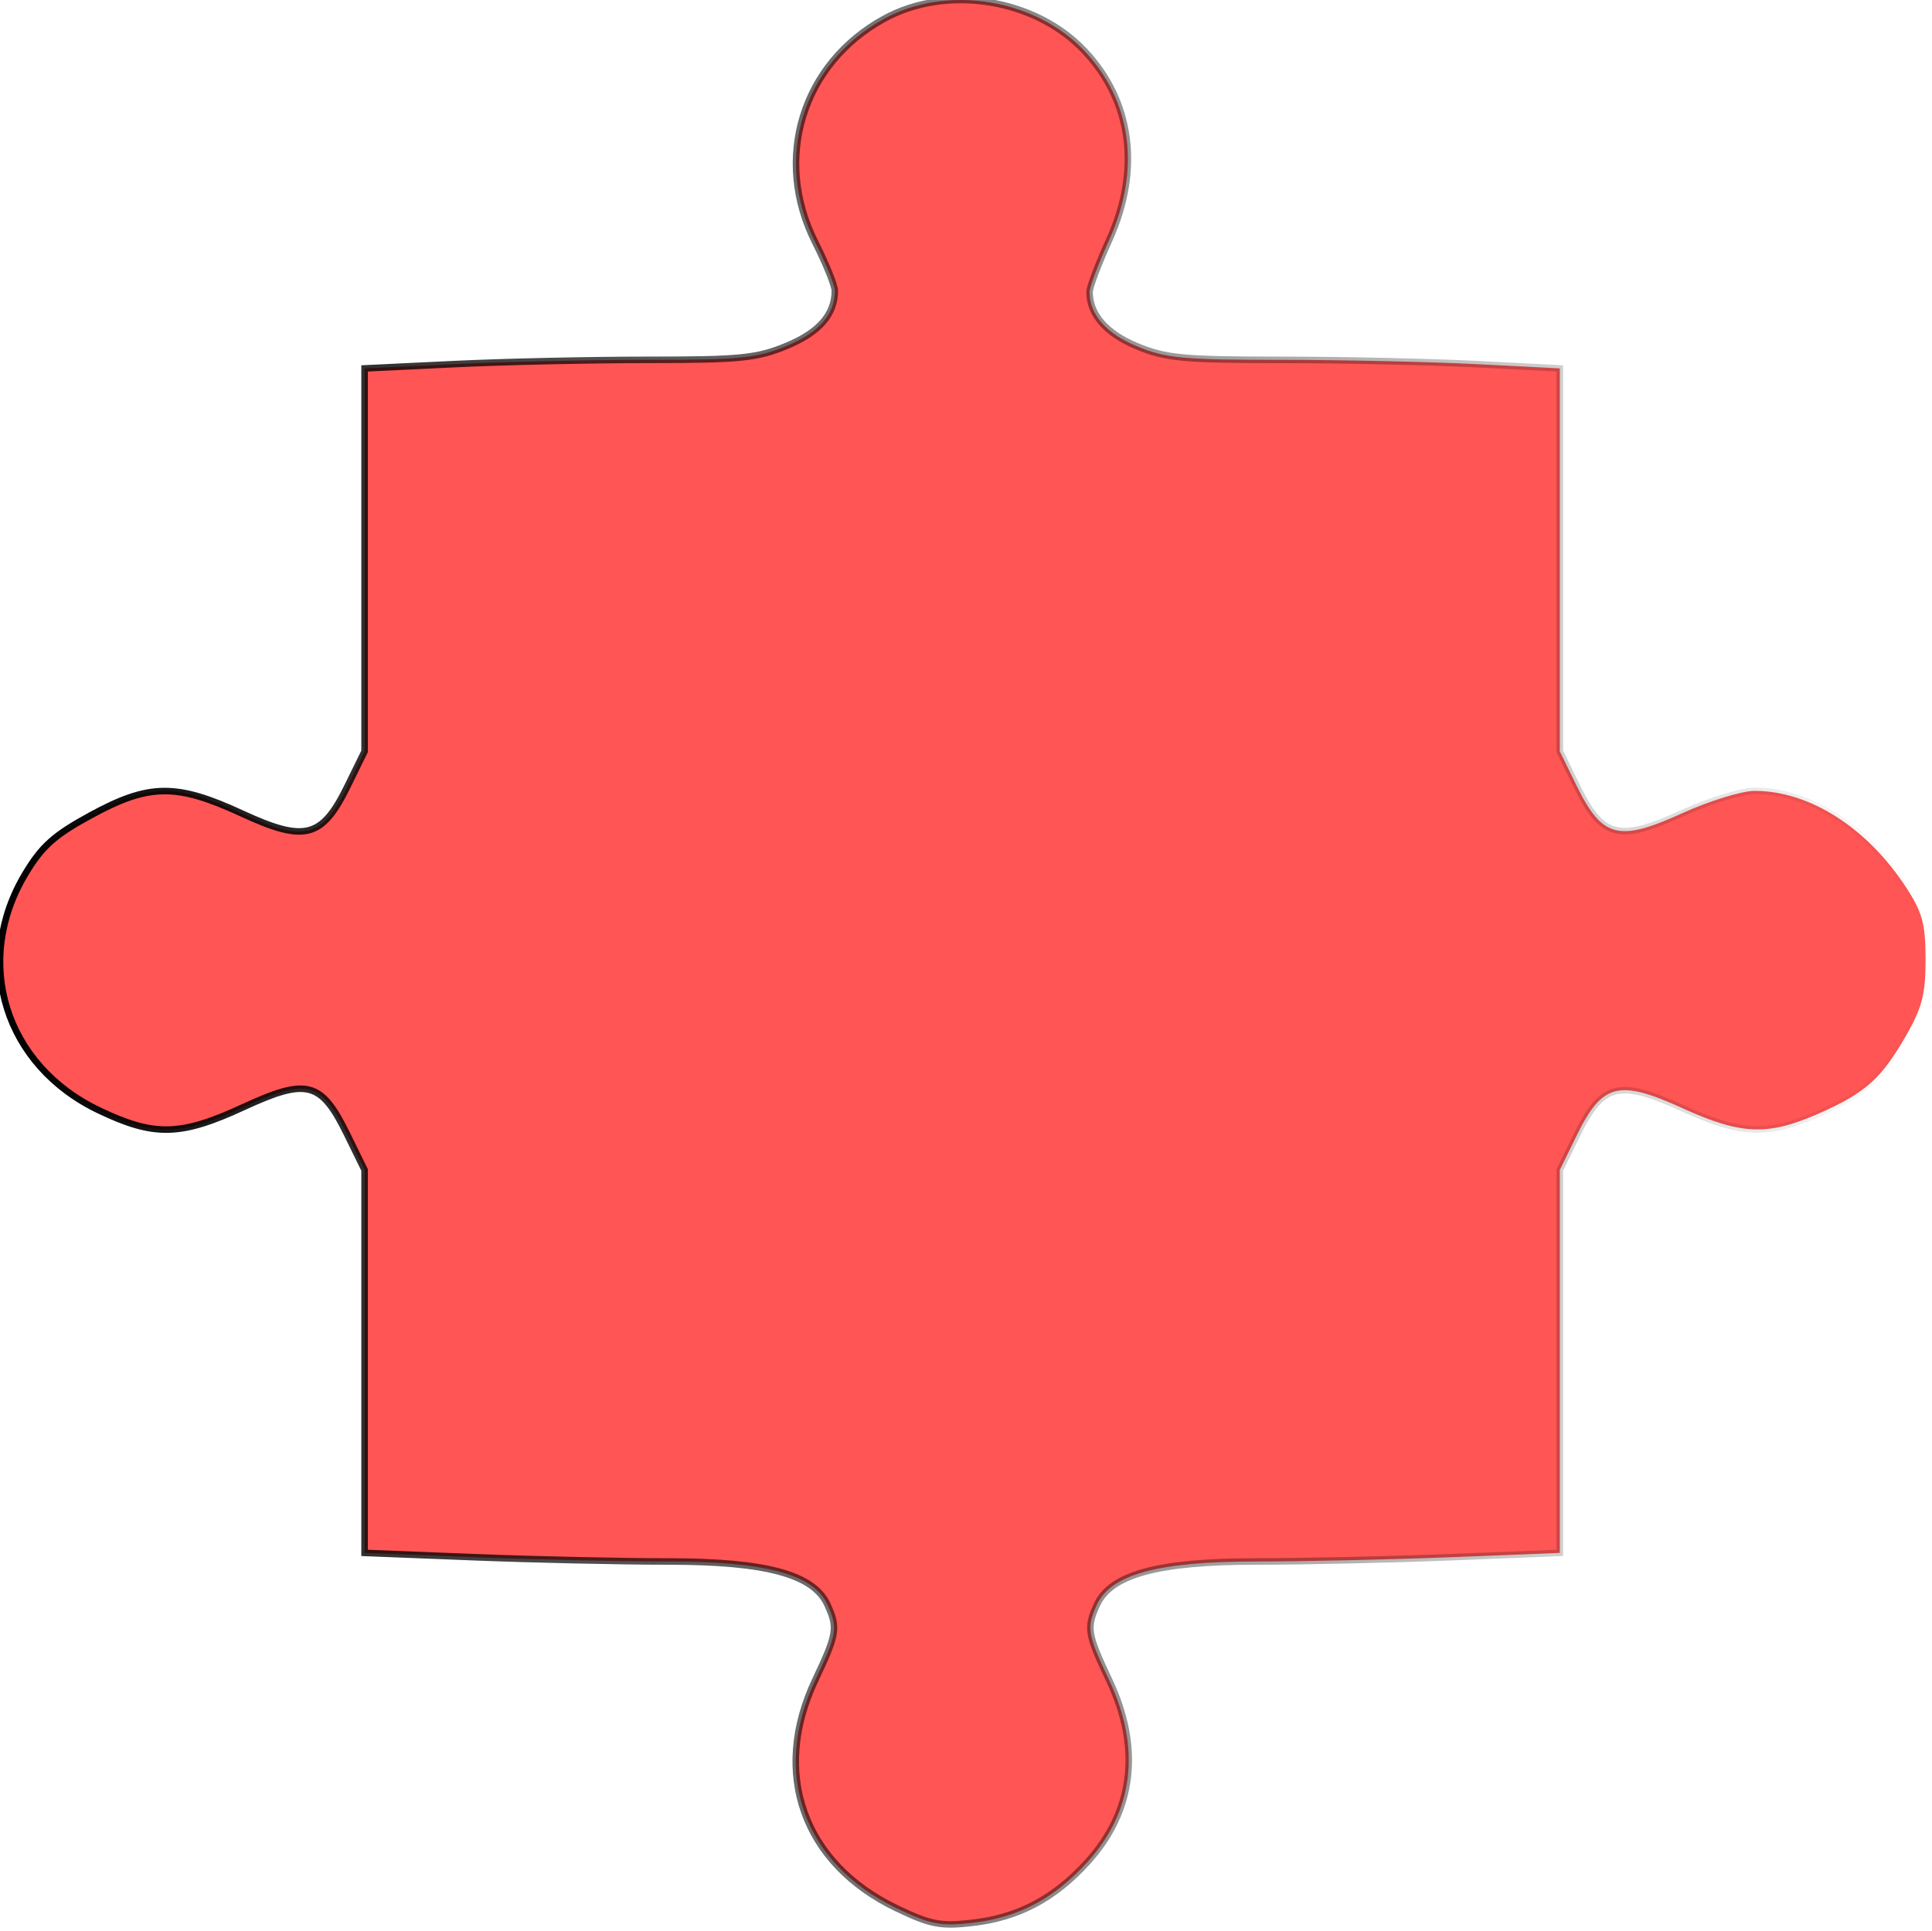 <?xml version="1.0" encoding="UTF-8" standalone="no"?>
<!-- Created with Inkscape (http://www.inkscape.org/) -->

<svg
   version="1.1"
   id="svg2"
   width="377.652"
   height="377.487"
   viewBox="0 0 377.652 377.487"
   sodipodi:docname="4.svg.2023_02_01_21_26_55.0.svg"
   inkscape:version="1.2.2 (b0a8486541, 2022-12-01)"
   xmlns:inkscape="http://www.inkscape.org/namespaces/inkscape"
   xmlns:sodipodi="http://sodipodi.sourceforge.net/DTD/sodipodi-0.dtd"
   xmlns:xlink="http://www.w3.org/1999/xlink"
   xmlns="http://www.w3.org/2000/svg"
   xmlns:svg="http://www.w3.org/2000/svg">
  <defs
     id="defs6">
    <linearGradient
       inkscape:collect="always"
       id="linearGradient15069">
      <stop
         style="stop-color:#000000;stop-opacity:1;"
         offset="0"
         id="stop15065" />
      <stop
         style="stop-color:#000000;stop-opacity:0;"
         offset="1"
         id="stop15067" />
    </linearGradient>
    <linearGradient
       inkscape:collect="always"
       xlink:href="#linearGradient15069"
       id="linearGradient15071"
       x1="1.0697306e-08"
       y1="188.103"
       x2="376.395"
       y2="188.103"
       gradientUnits="userSpaceOnUse" />
  </defs>
  <sodipodi:namedview
     id="namedview4"
     pagecolor="#ffffff"
     bordercolor="#000000"
     borderopacity="0.25"
     inkscape:showpageshadow="2"
     inkscape:pageopacity="0.0"
     inkscape:pagecheckerboard="0"
     inkscape:deskcolor="#d1d1d1"
     showgrid="false"
     inkscape:zoom="0.55385676"
     inkscape:cx="161.59413"
     inkscape:cy="332.21586"
     inkscape:window-width="1366"
     inkscape:window-height="745"
     inkscape:window-x="-8"
     inkscape:window-y="-8"
     inkscape:window-maximized="1"
     inkscape:current-layer="g8" />
  <g
     inkscape:groupmode="layer"
     inkscape:label="Image"
     id="g8">
    <path
       style="fill:#ff5555;stroke:url(#linearGradient15071);stroke-width:1.277"
       d="m 175.274,373.06 c -18.24,-8.746 -24.536,-26.394 -15.917,-44.613 4.259,-9.003 4.454,-10.203 2.395,-14.722 -2.71,-5.948 -11.95,-8.464 -31.088,-8.464 -9.274,0 -26.432,-0.377 -38.131,-0.839 l -21.269,-0.839 v -37.434 -37.434 l -3.43,-6.994 c -5.058,-10.313 -7.809,-11.033 -20.236,-5.291 -12.332,5.698 -17.405,5.814 -28.23,0.648 -18.417,-8.79 -24.735,-29.01 -14.44,-46.213 3.243,-5.418 5.655,-7.582 12.781,-11.466 11.443,-6.237 16.725,-6.302 29.579,-0.363 12.309,5.687 15.655,4.826 20.627,-5.312 l 3.35,-6.83 V 109.459 72.022 l 17.437,-0.836 c 9.59,-0.46 26.671,-0.836 37.957,-0.836 18.077,0 21.306,-0.326 27.126,-2.738 6.331,-2.624 9.401,-6.139 9.401,-10.763 0,-1.04 -1.724,-5.306 -3.83,-9.479 -8.252,-16.347 -2.537,-34.907 13.456,-43.697 12.225,-6.719 29.473,-3.971 39.133,6.235 9.32,9.847 11.087,23.302 4.863,37.029 -2.107,4.646 -3.83,9.202 -3.83,10.125 0,4.418 3.227,8.122 9.264,10.63 5.63,2.34 9.016,2.659 28.249,2.663 12.019,0.003 29.178,0.379 38.131,0.835 l 16.278,0.83 v 37.437 37.437 l 3.35,6.83 c 4.944,10.08 8.169,10.91 20.523,5.28 5.302,-2.416 11.704,-4.393 14.226,-4.393 10.765,0 22.098,7.274 29.728,19.081 3.071,4.752 3.668,7.012 3.668,13.888 0,6.751 -0.669,9.381 -3.757,14.78 -4.871,8.513 -8.012,11.323 -17.148,15.341 -9.994,4.395 -15.132,4.185 -26.717,-1.095 -12.354,-5.63 -15.579,-4.8 -20.523,5.28 L 304.9,228.717 v 37.434 37.434 l -21.269,0.839 c -11.698,0.461 -28.857,0.839 -38.131,0.839 -19.138,0 -28.378,2.516 -31.088,8.464 -2.059,4.519 -1.864,5.719 2.395,14.722 6.28,13.275 4.821,25.577 -4.216,35.543 -6.526,7.198 -13.56,10.904 -22.635,11.927 -6.109,0.689 -8.092,0.303 -14.682,-2.857 z"
       id="path1082" />
  </g>
</svg>
